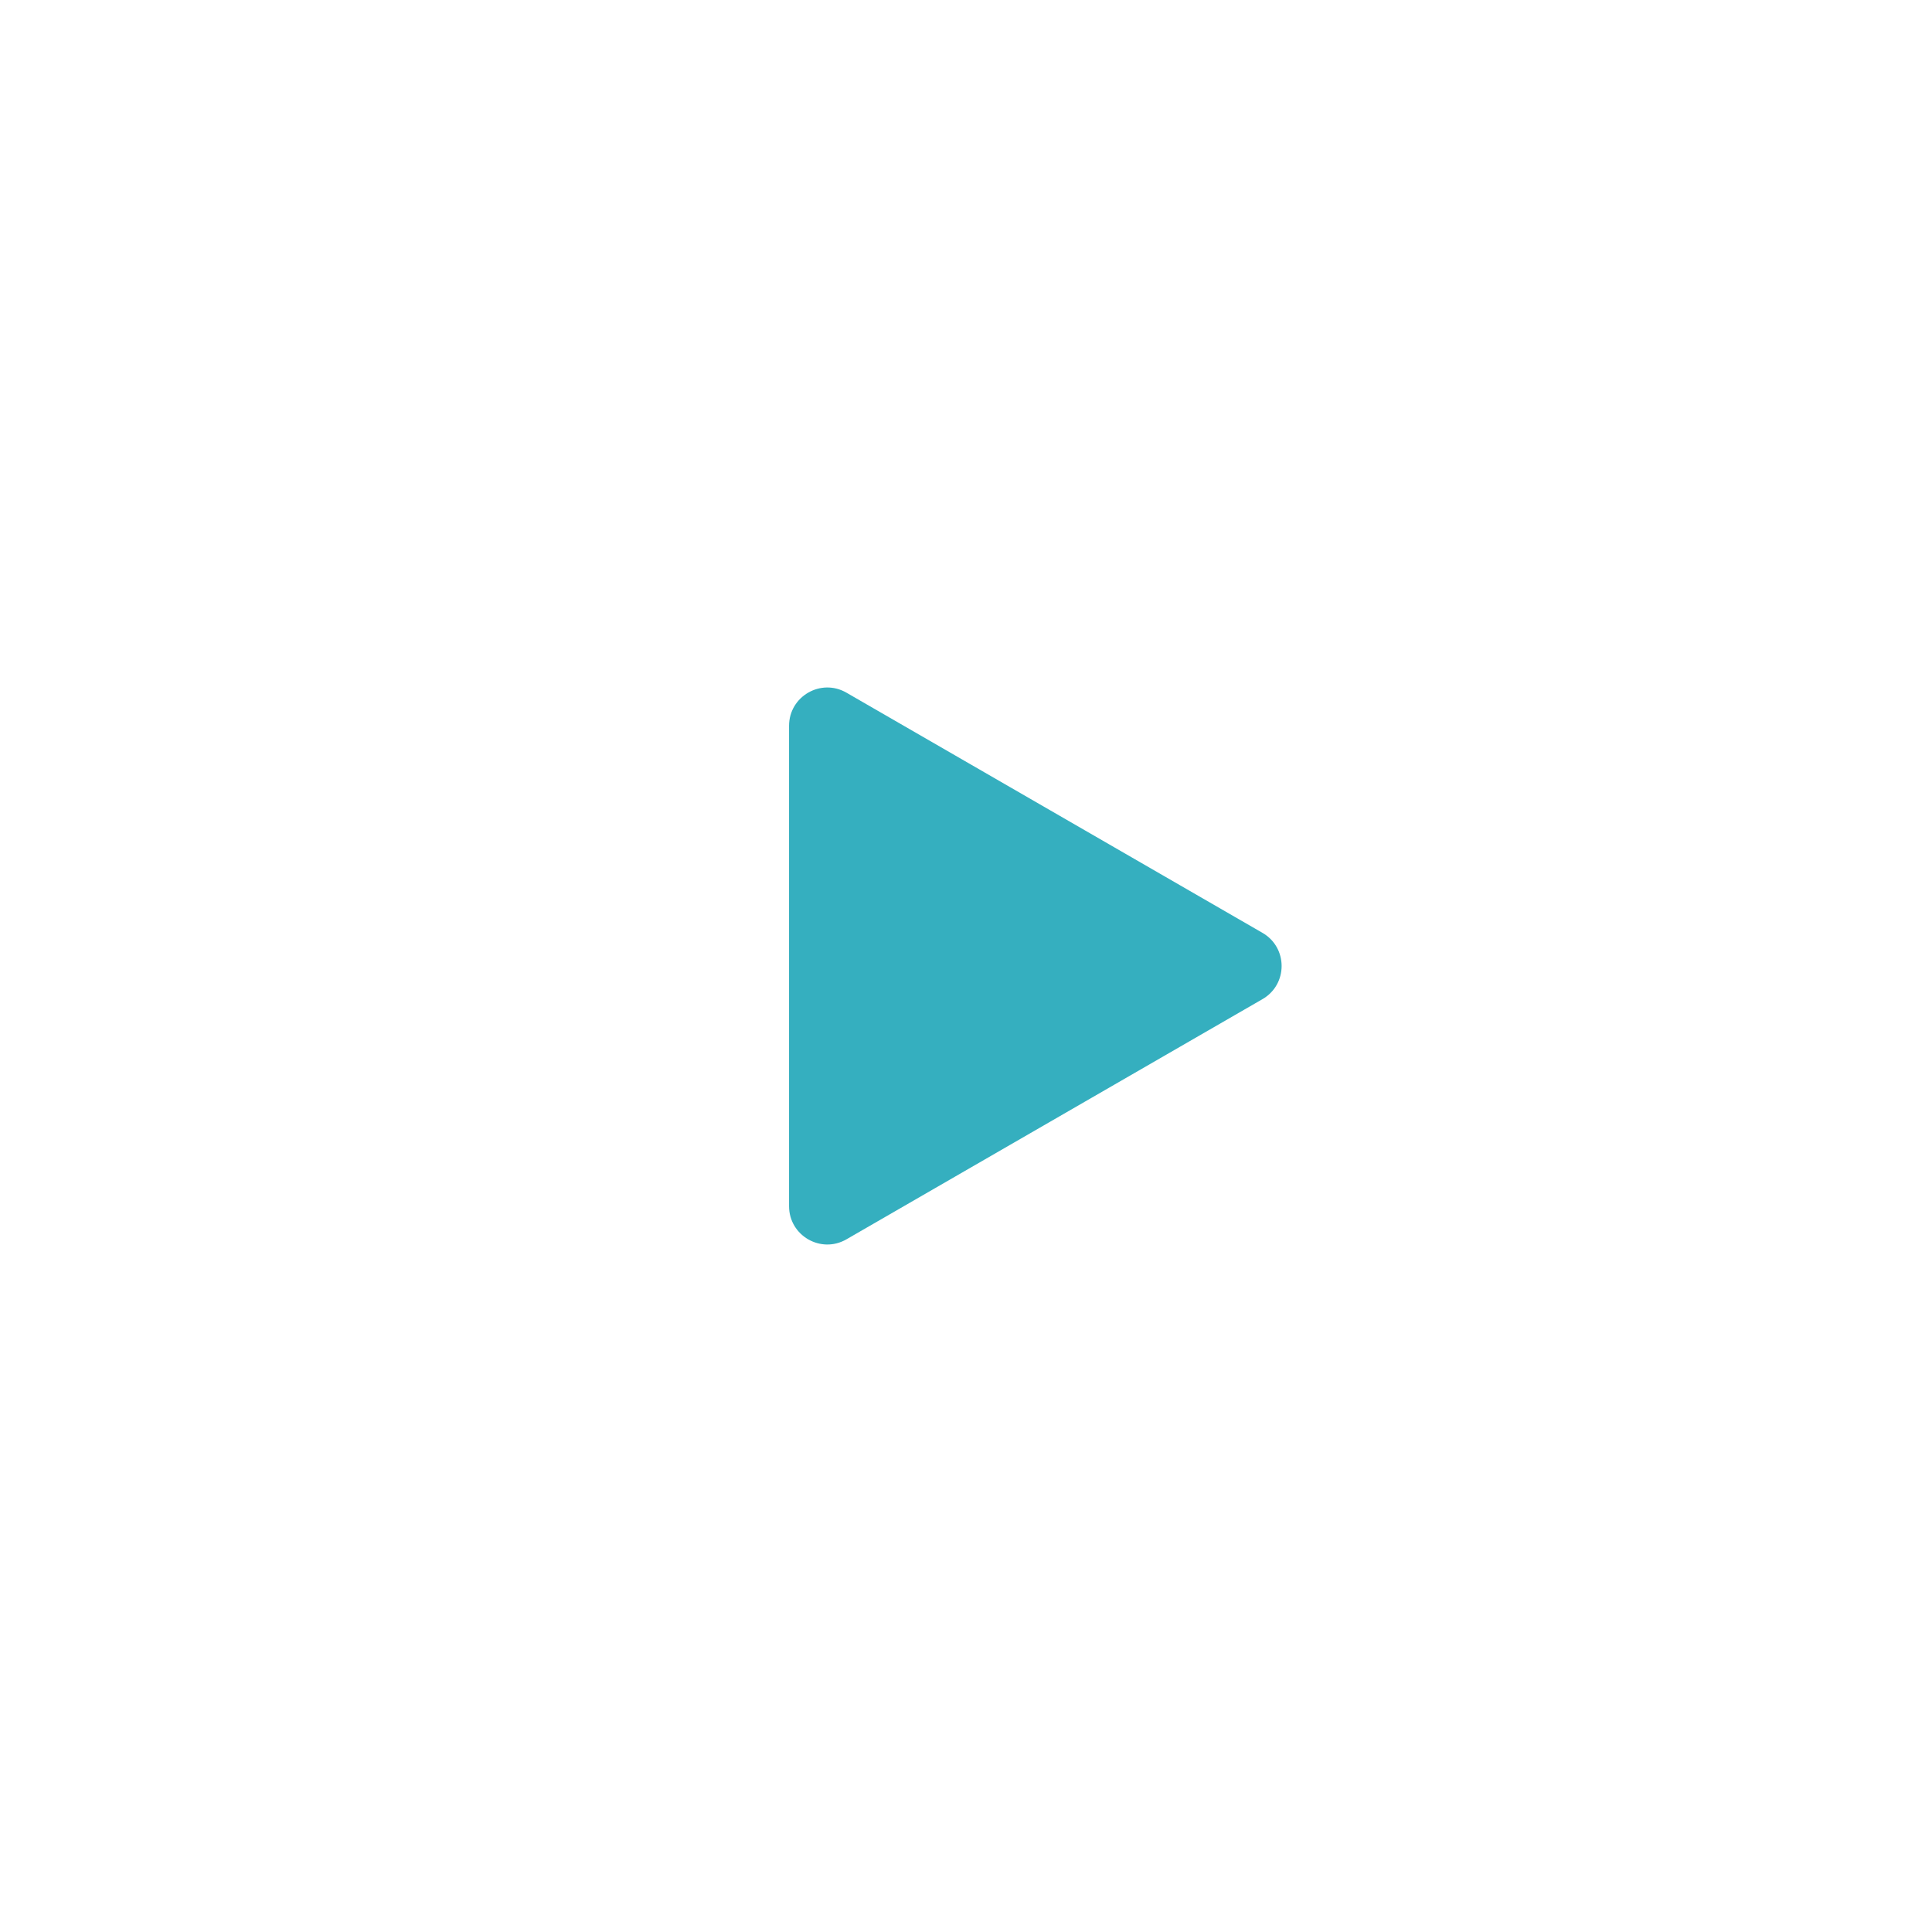 <svg width="101" height="101" viewBox="0 0 101 101" fill="none" xmlns="http://www.w3.org/2000/svg">
<g filter="url(#filter0_d_22_1)">
<g filter="url(#filter1_b_22_1)">
<circle cx="50.5" cy="46.5" r="46.5" fill="white"/>
</g>
<path d="M66 44.768C67.333 45.538 67.333 47.462 66 48.232L44.25 60.789C42.917 61.559 41.25 60.597 41.25 59.057L41.25 33.943C41.25 32.403 42.917 31.441 44.25 32.211L66 44.768Z" fill="#35AFBF"/>
</g>
<defs>
<filter id="filter0_d_22_1" x="0" y="0" width="101" height="101" filterUnits="userSpaceOnUse" color-interpolation-filters="sRGB">
<feFlood flood-opacity="0" result="BackgroundImageFix"/>
<feColorMatrix in="SourceAlpha" type="matrix" values="0 0 0 0 0 0 0 0 0 0 0 0 0 0 0 0 0 0 127 0" result="hardAlpha"/>
<feOffset dy="4"/>
<feGaussianBlur stdDeviation="2"/>
<feComposite in2="hardAlpha" operator="out"/>
<feColorMatrix type="matrix" values="0 0 0 0 0 0 0 0 0 0 0 0 0 0 0 0 0 0 0.25 0"/>
<feBlend mode="normal" in2="BackgroundImageFix" result="effect1_dropShadow_22_1"/>
<feBlend mode="normal" in="SourceGraphic" in2="effect1_dropShadow_22_1" result="shape"/>
</filter>
<filter id="filter1_b_22_1" x="-60" y="-64" width="221" height="221" filterUnits="userSpaceOnUse" color-interpolation-filters="sRGB">
<feFlood flood-opacity="0" result="BackgroundImageFix"/>
<feGaussianBlur in="BackgroundImageFix" stdDeviation="32"/>
<feComposite in2="SourceAlpha" operator="in" result="effect1_backgroundBlur_22_1"/>
<feBlend mode="normal" in="SourceGraphic" in2="effect1_backgroundBlur_22_1" result="shape"/>
</filter>
</defs>
</svg>
